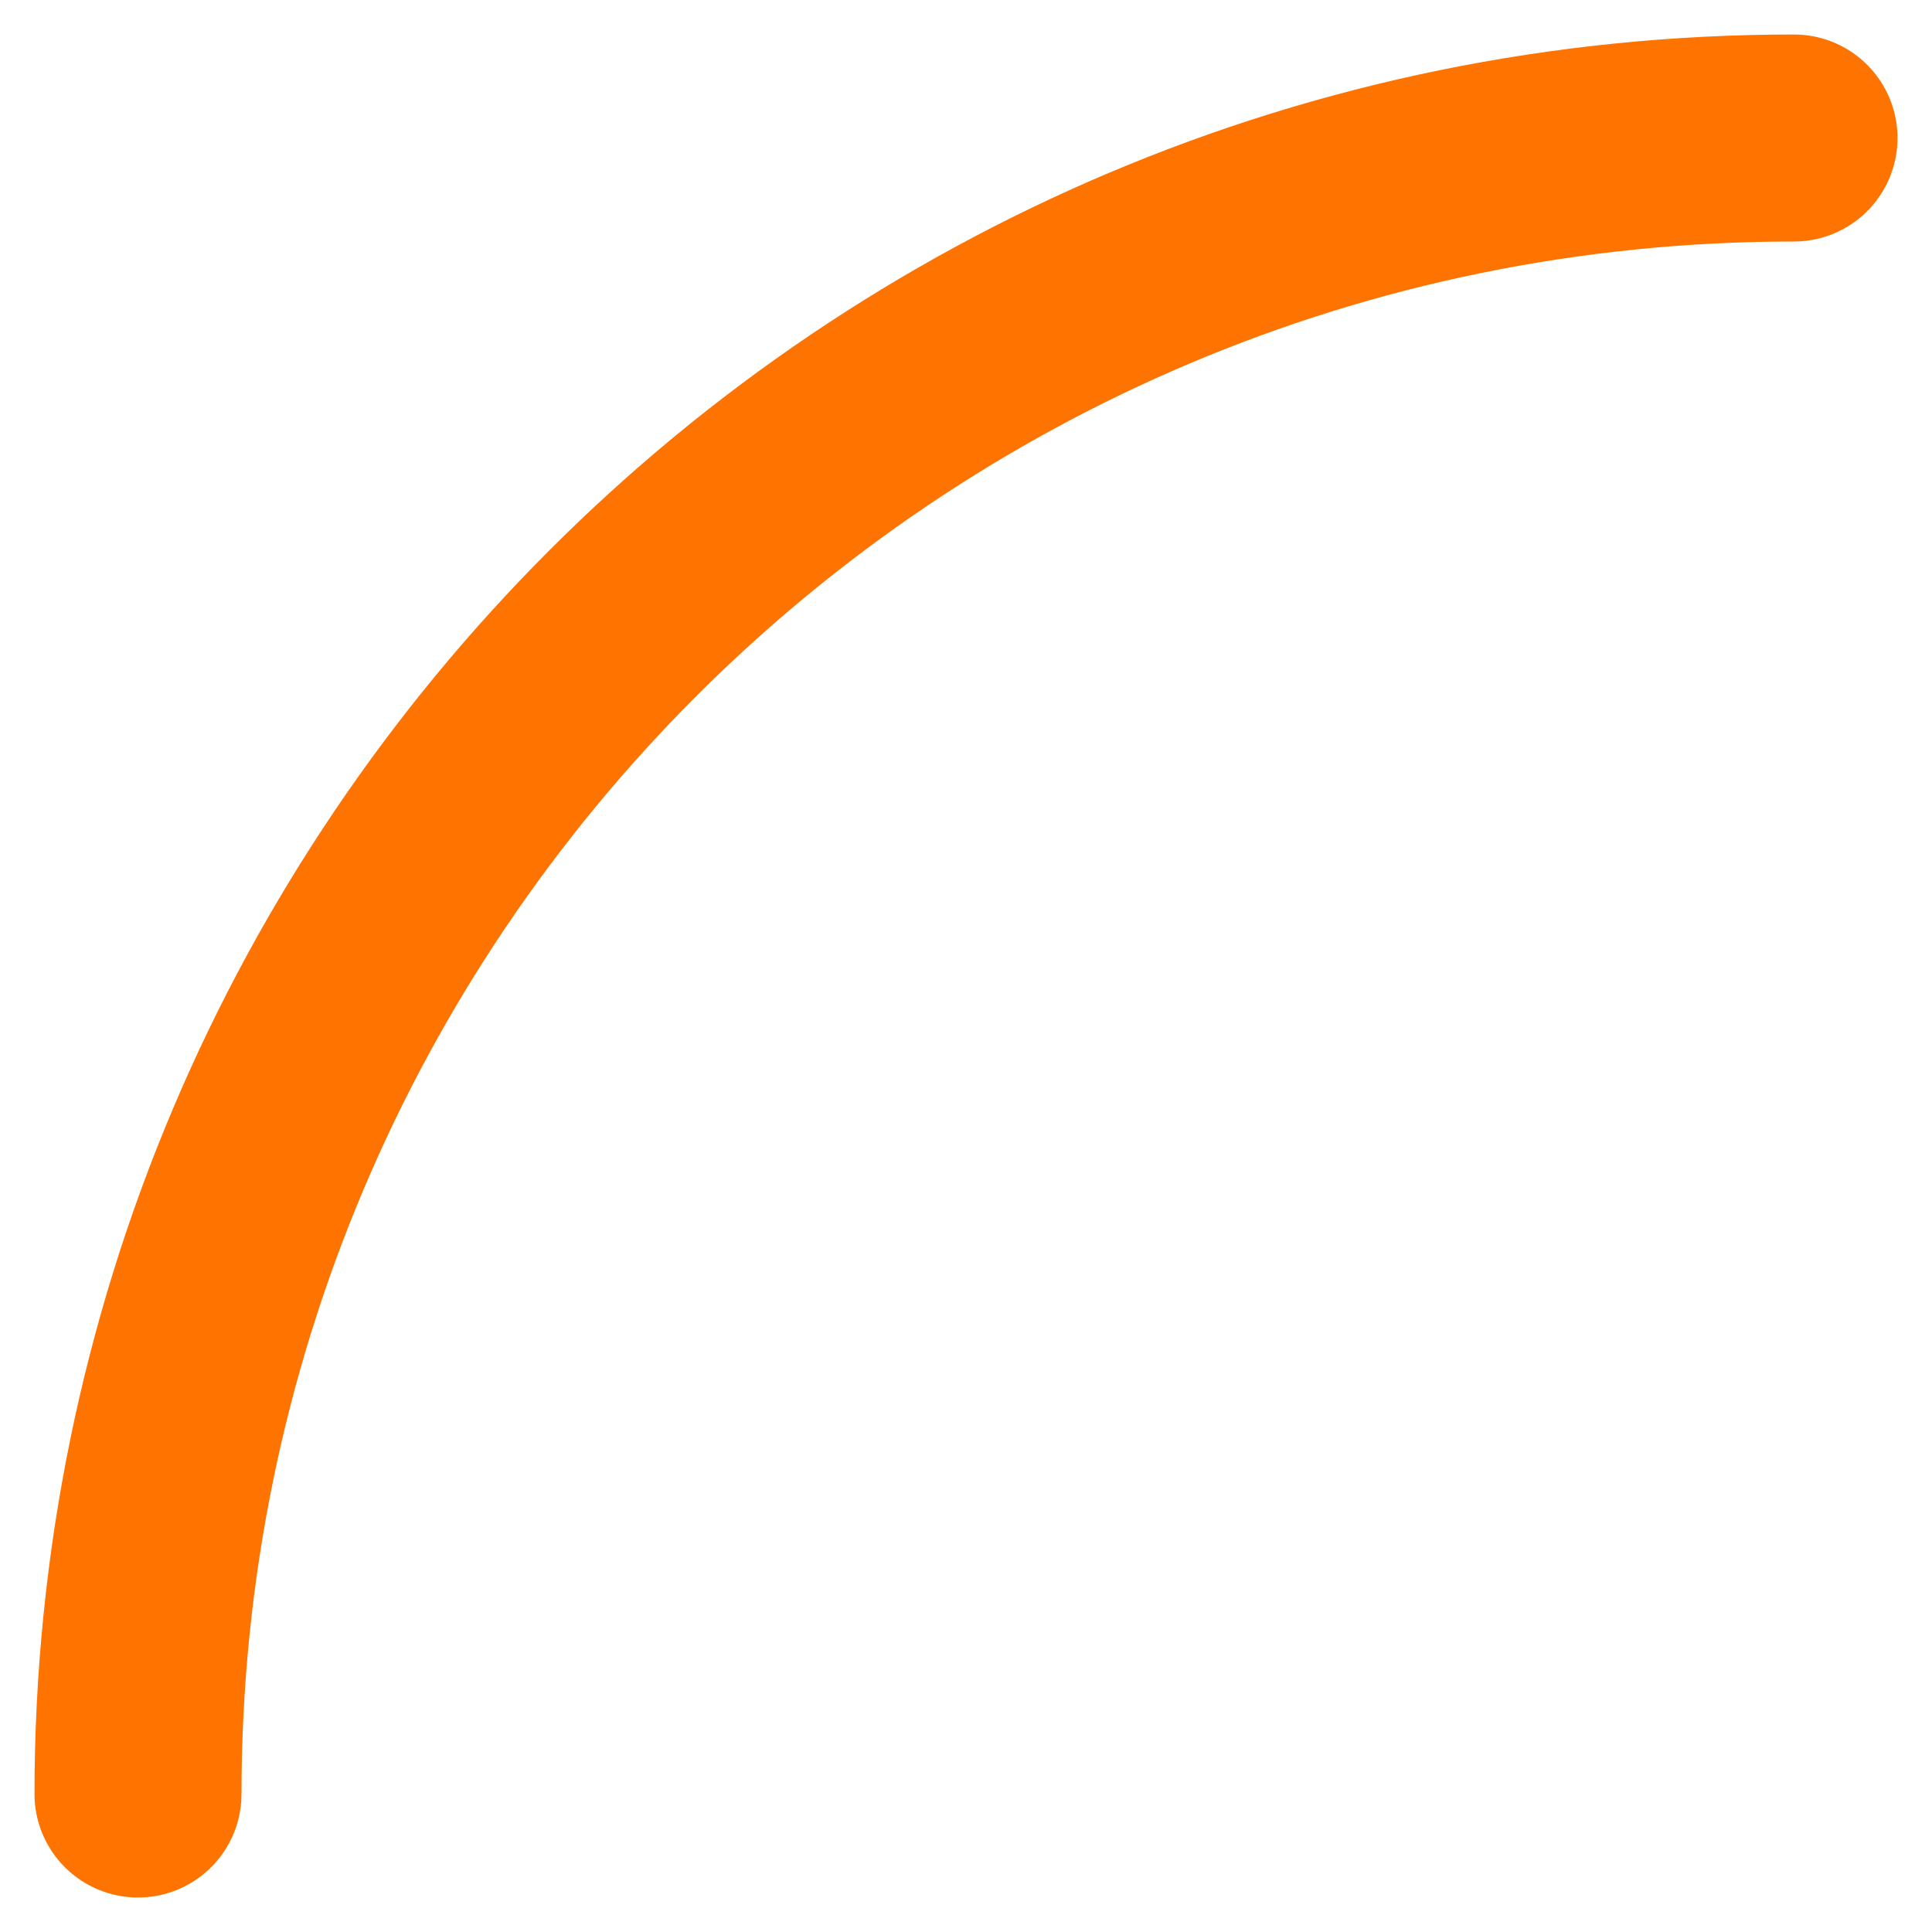 <svg xmlns="http://www.w3.org/2000/svg" width="28" height="28" viewBox="0 0 28 28">
  <path fill="none" stroke="#FF7300" stroke-width="3" d="M26,2 C12.745,2 2,12.745 2,26" stroke-linecap="round"/>
</svg>
